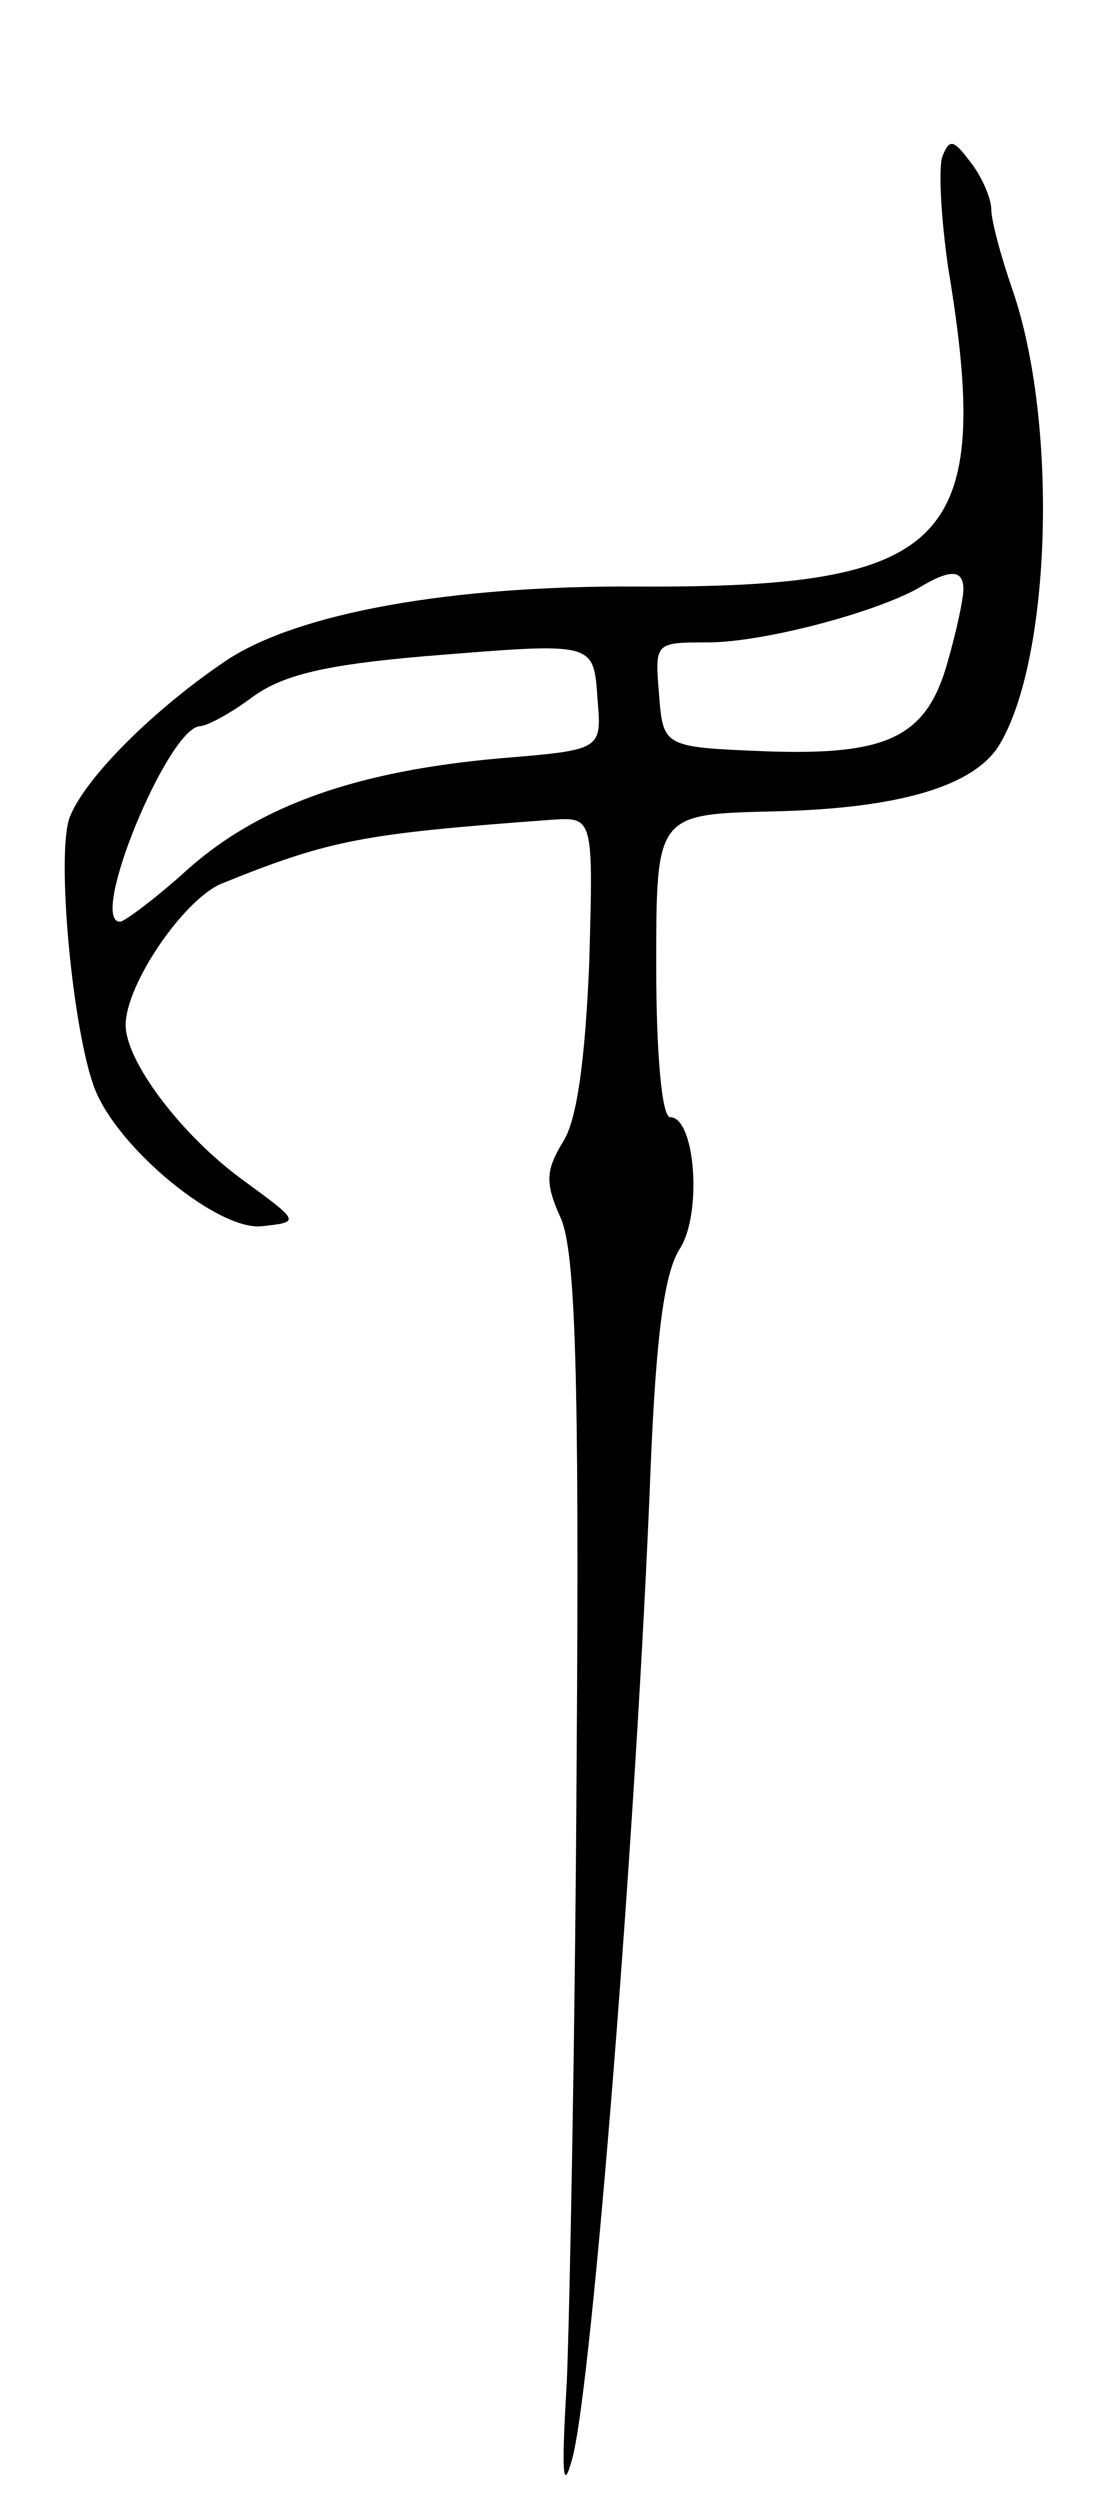 <svg version="1.0" xmlns="http://www.w3.org/2000/svg"
 width="79pt" height="179pt" viewBox="0 0 79 179"
 preserveAspectRatio="xMidYMid meet">
<g transform="translate(0,179) scale(0.1,-0.1)"
fill="#000000" stroke="none">
<path d="M675 1678 c-3 -8 -1 -44 4 -79 33 -198 1 -230 -221 -229 -135 1 -245
-19 -296 -53 -52 -35 -101 -84 -112 -112 -10 -26 2 -154 18 -195 17 -43 89
-102 120 -98 27 3 27 3 -14 33 -44 32 -84 85 -84 111 0 29 41 89 68 101 79 32
102 36 237 46 30 2 30 2 27 -103 -3 -71 -9 -113 -19 -128 -12 -20 -13 -29 -1
-55 10 -25 13 -110 11 -387 -1 -195 -5 -395 -7 -445 -4 -67 -3 -81 4 -55 14
52 46 453 56 709 4 97 10 140 21 157 16 25 11 94 -7 94 -6 0 -10 46 -10 108 0
109 0 109 84 111 90 2 144 18 162 48 37 62 42 231 9 326 -8 23 -15 49 -15 57
0 8 -7 24 -15 34 -12 16 -15 17 -20 4z m15 -310 c0 -7 -5 -30 -11 -51 -15 -55
-43 -68 -130 -65 -74 3 -74 3 -77 41 -3 37 -3 37 35 37 39 0 119 21 151 39 23
14 32 13 32 -1z m-262 -79 c3 -36 3 -36 -70 -42 -101 -9 -171 -33 -223 -79
-23 -21 -46 -38 -49 -38 -23 0 34 138 57 140 5 0 22 9 38 21 22 16 53 23 122
29 124 10 122 11 125 -31z"/>
</g>
</svg>
